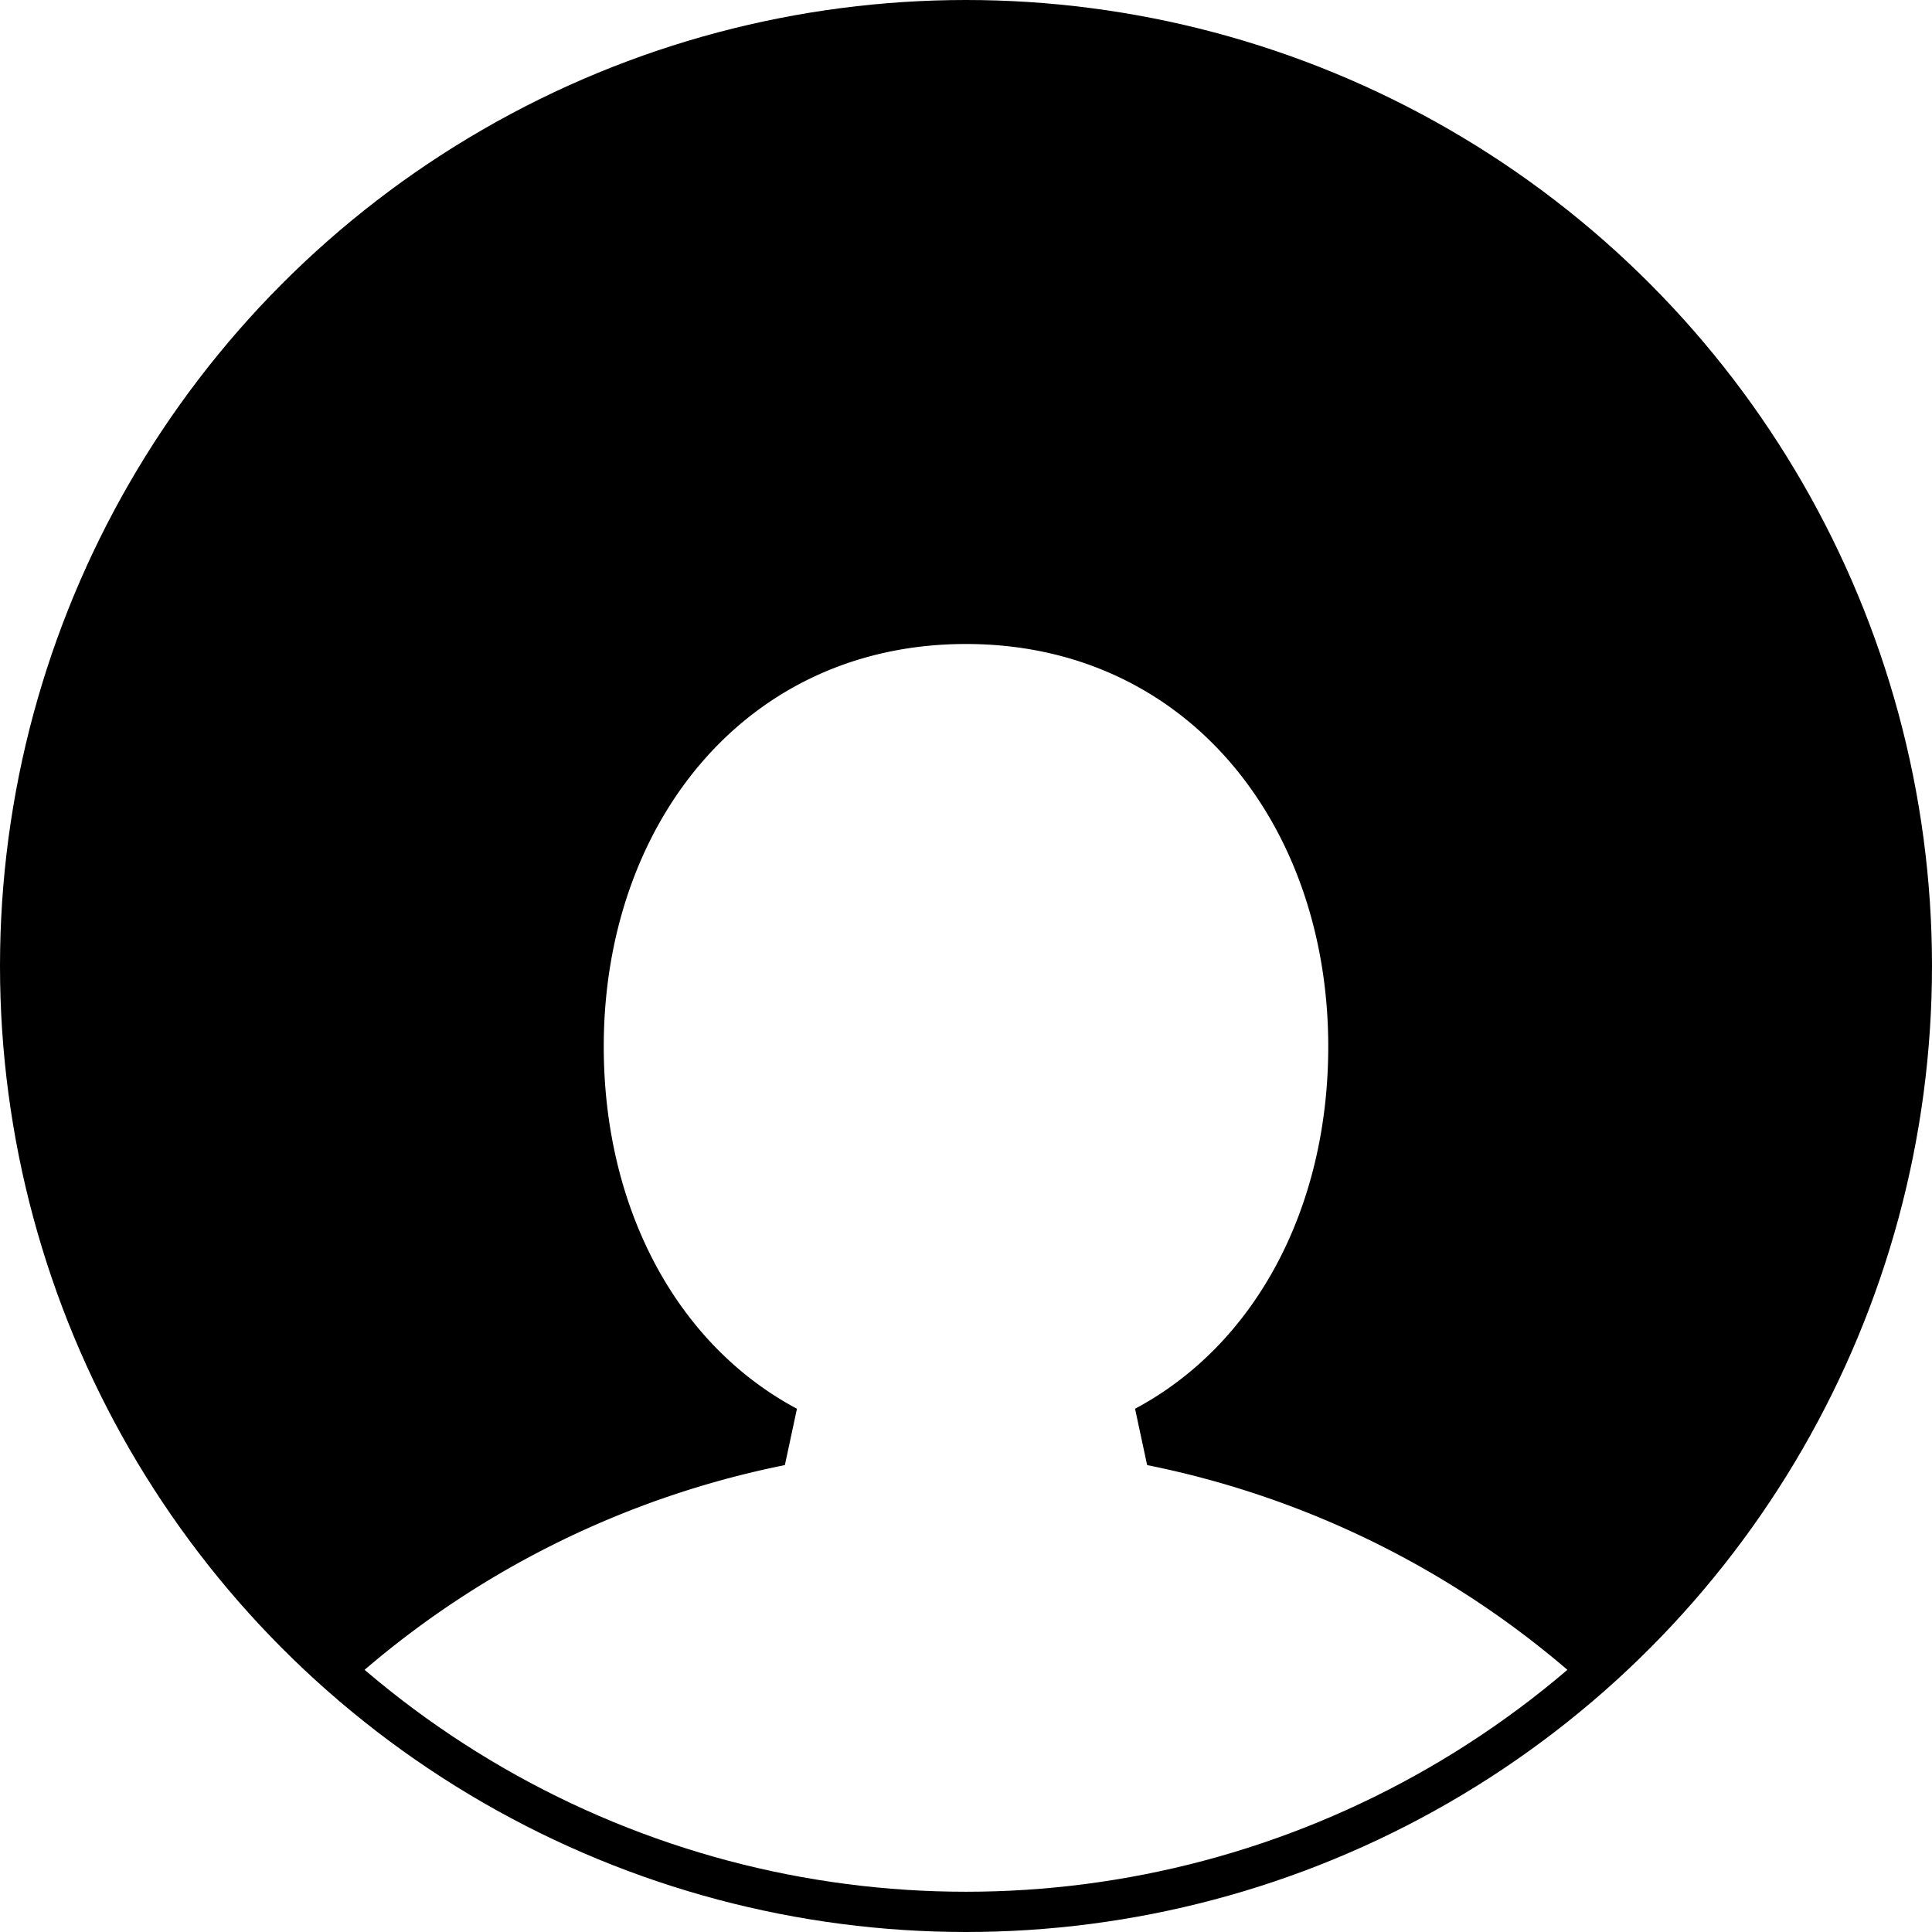 <svg width="48" height="48" viewbox="0 0 48 48" xmlns="http://www.w3.org/2000/svg"><title>user4-fill</title><g fill="none" fill-rule="evenodd"><ellipse stroke="currentColor" stroke-linecap="square" cx="24" cy="24" rx="23.5" ry="23.5"/><path d="M19.5 36.4l.3-1.4c-3-1.6-4.8-5-4.8-9 0-5.5 3.5-10 9-10s9 4.5 9 10c0 4-1.8 7.4-4.8 9l.3 1.4a23 23 0 0 1 10.8 5.4A23.4 23.4 0 0 0 24 .5 23.5 23.5 0 0 0 8.7 41.8a23 23 0 0 1 10.8-5.4z" fill="currentColor"/></g></svg>